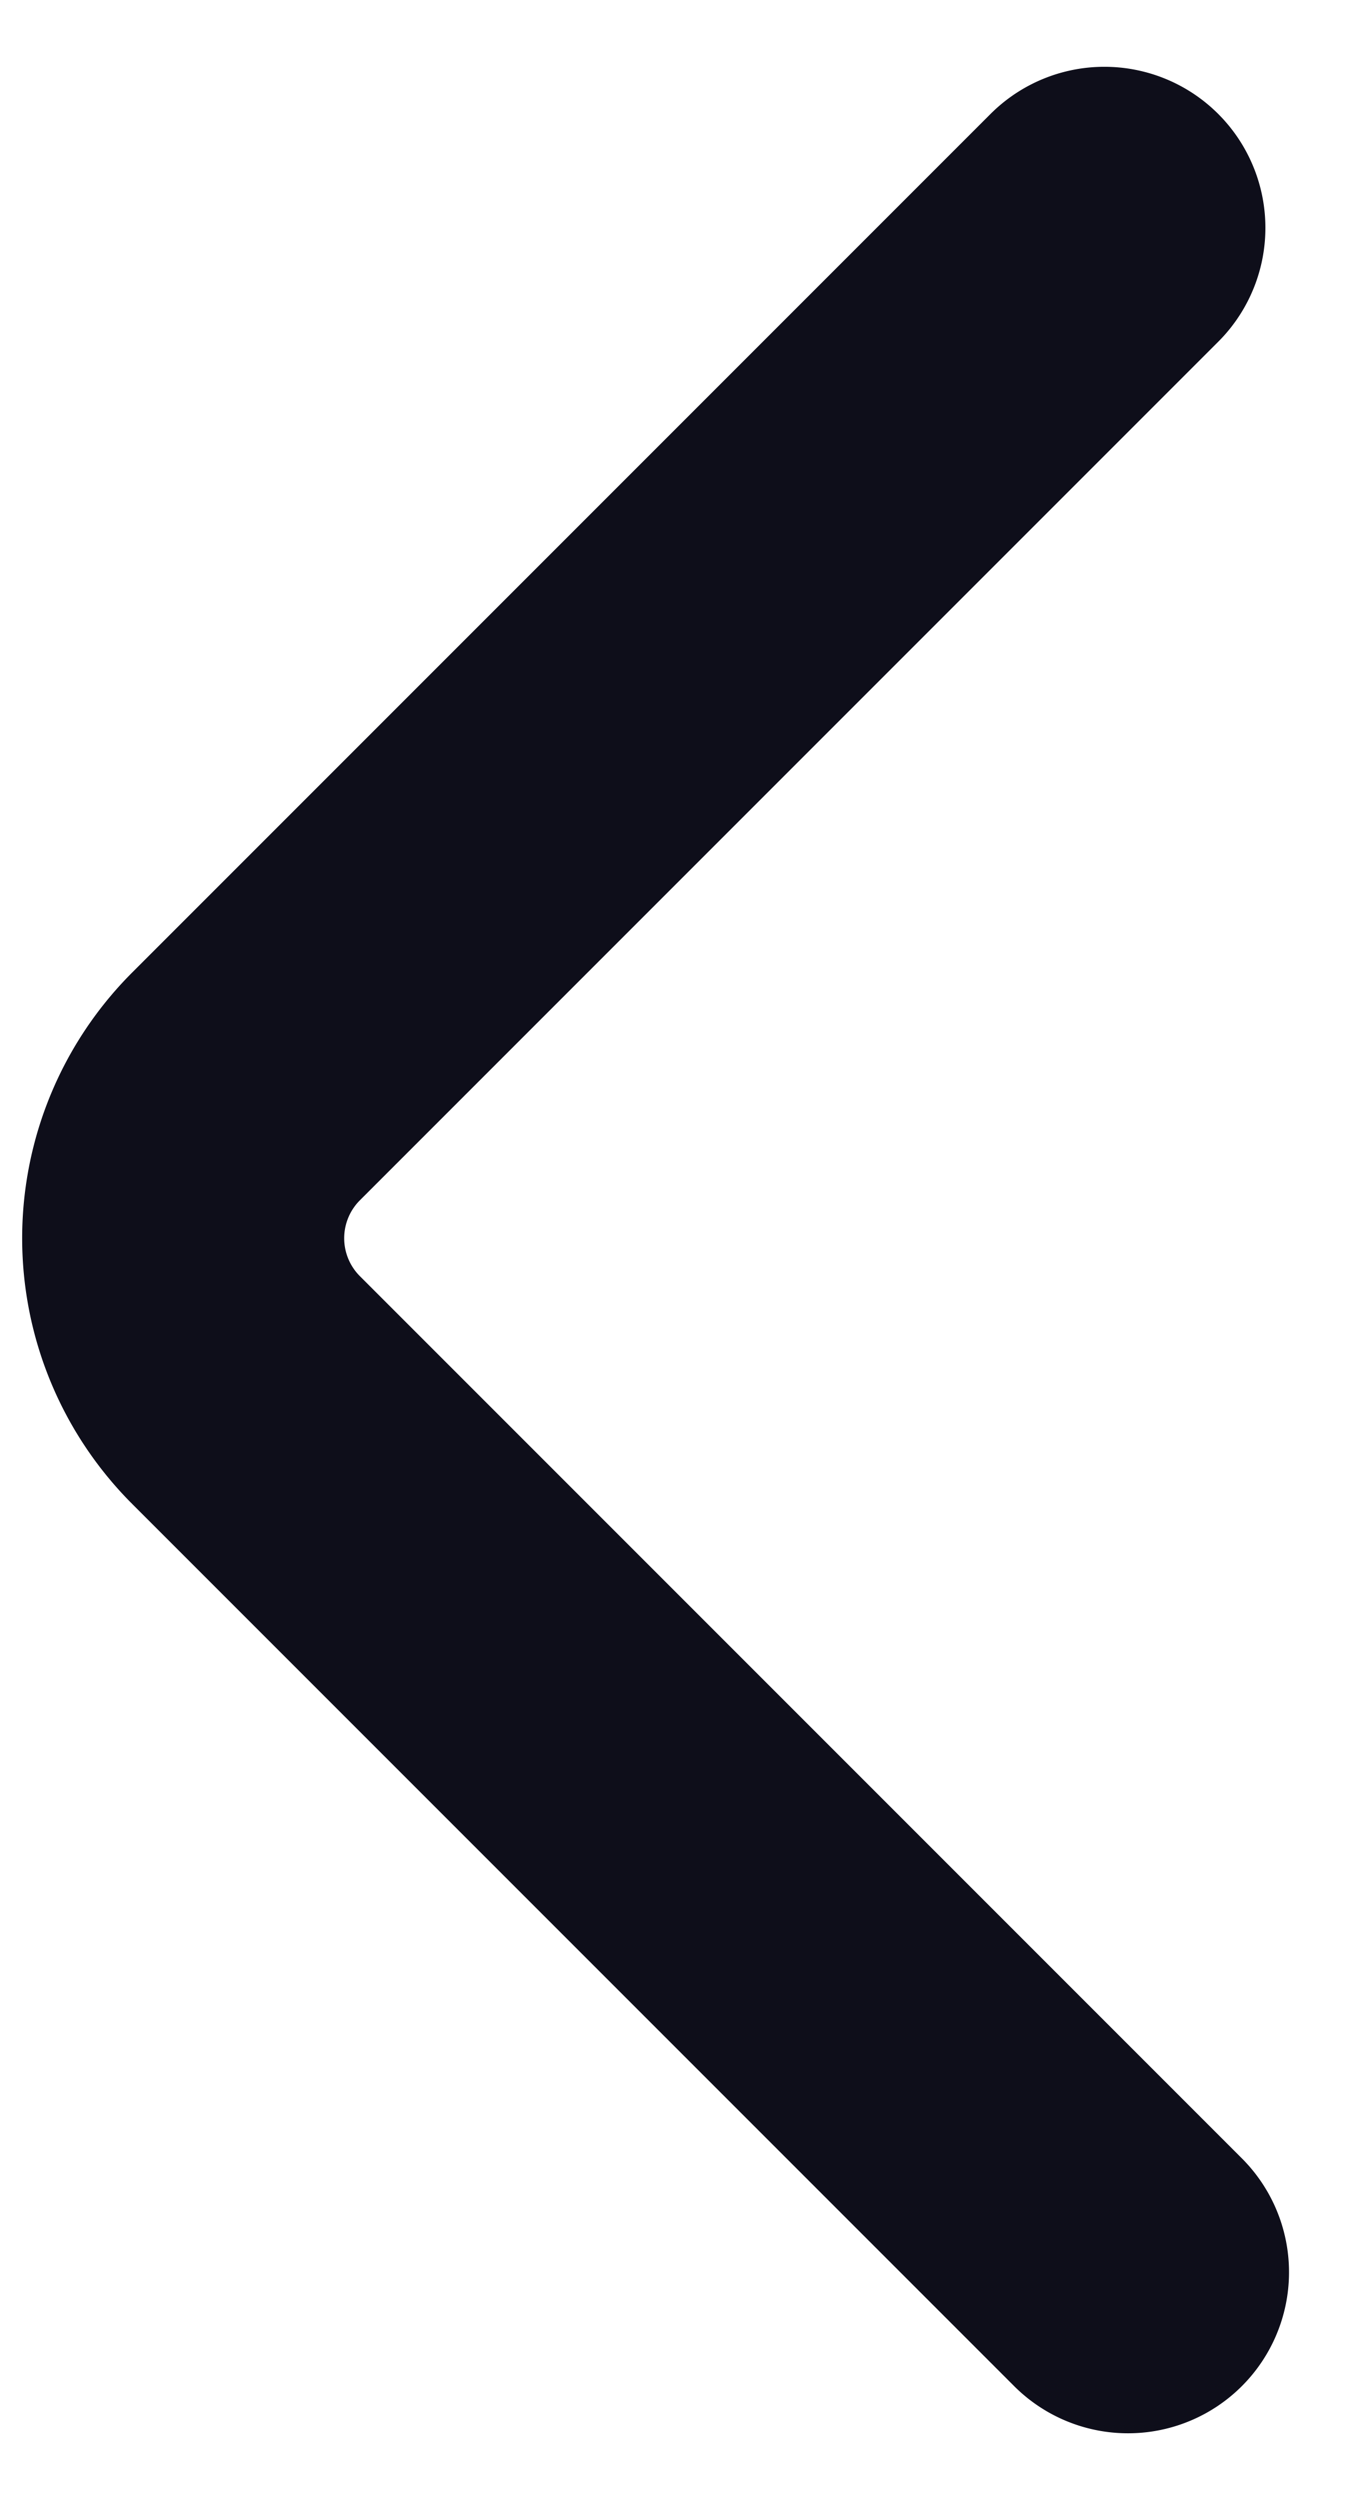 <svg xmlns="http://www.w3.org/2000/svg" width="6.316" height="11.641" viewBox="0 0 6.316 11.641"><defs><style>.a{fill:none;stroke:#0e0e1a;stroke-linecap:round;stroke-linejoin:bevel;stroke-width:1.5px;}</style></defs><g transform="translate(0.854 1.061)"><path class="a" d="M14.2,16.78l-4.11-4.11a1,1,0,0,1,0-1.41l4-4" transform="translate(-9.8 -7.26)"/></g></svg>